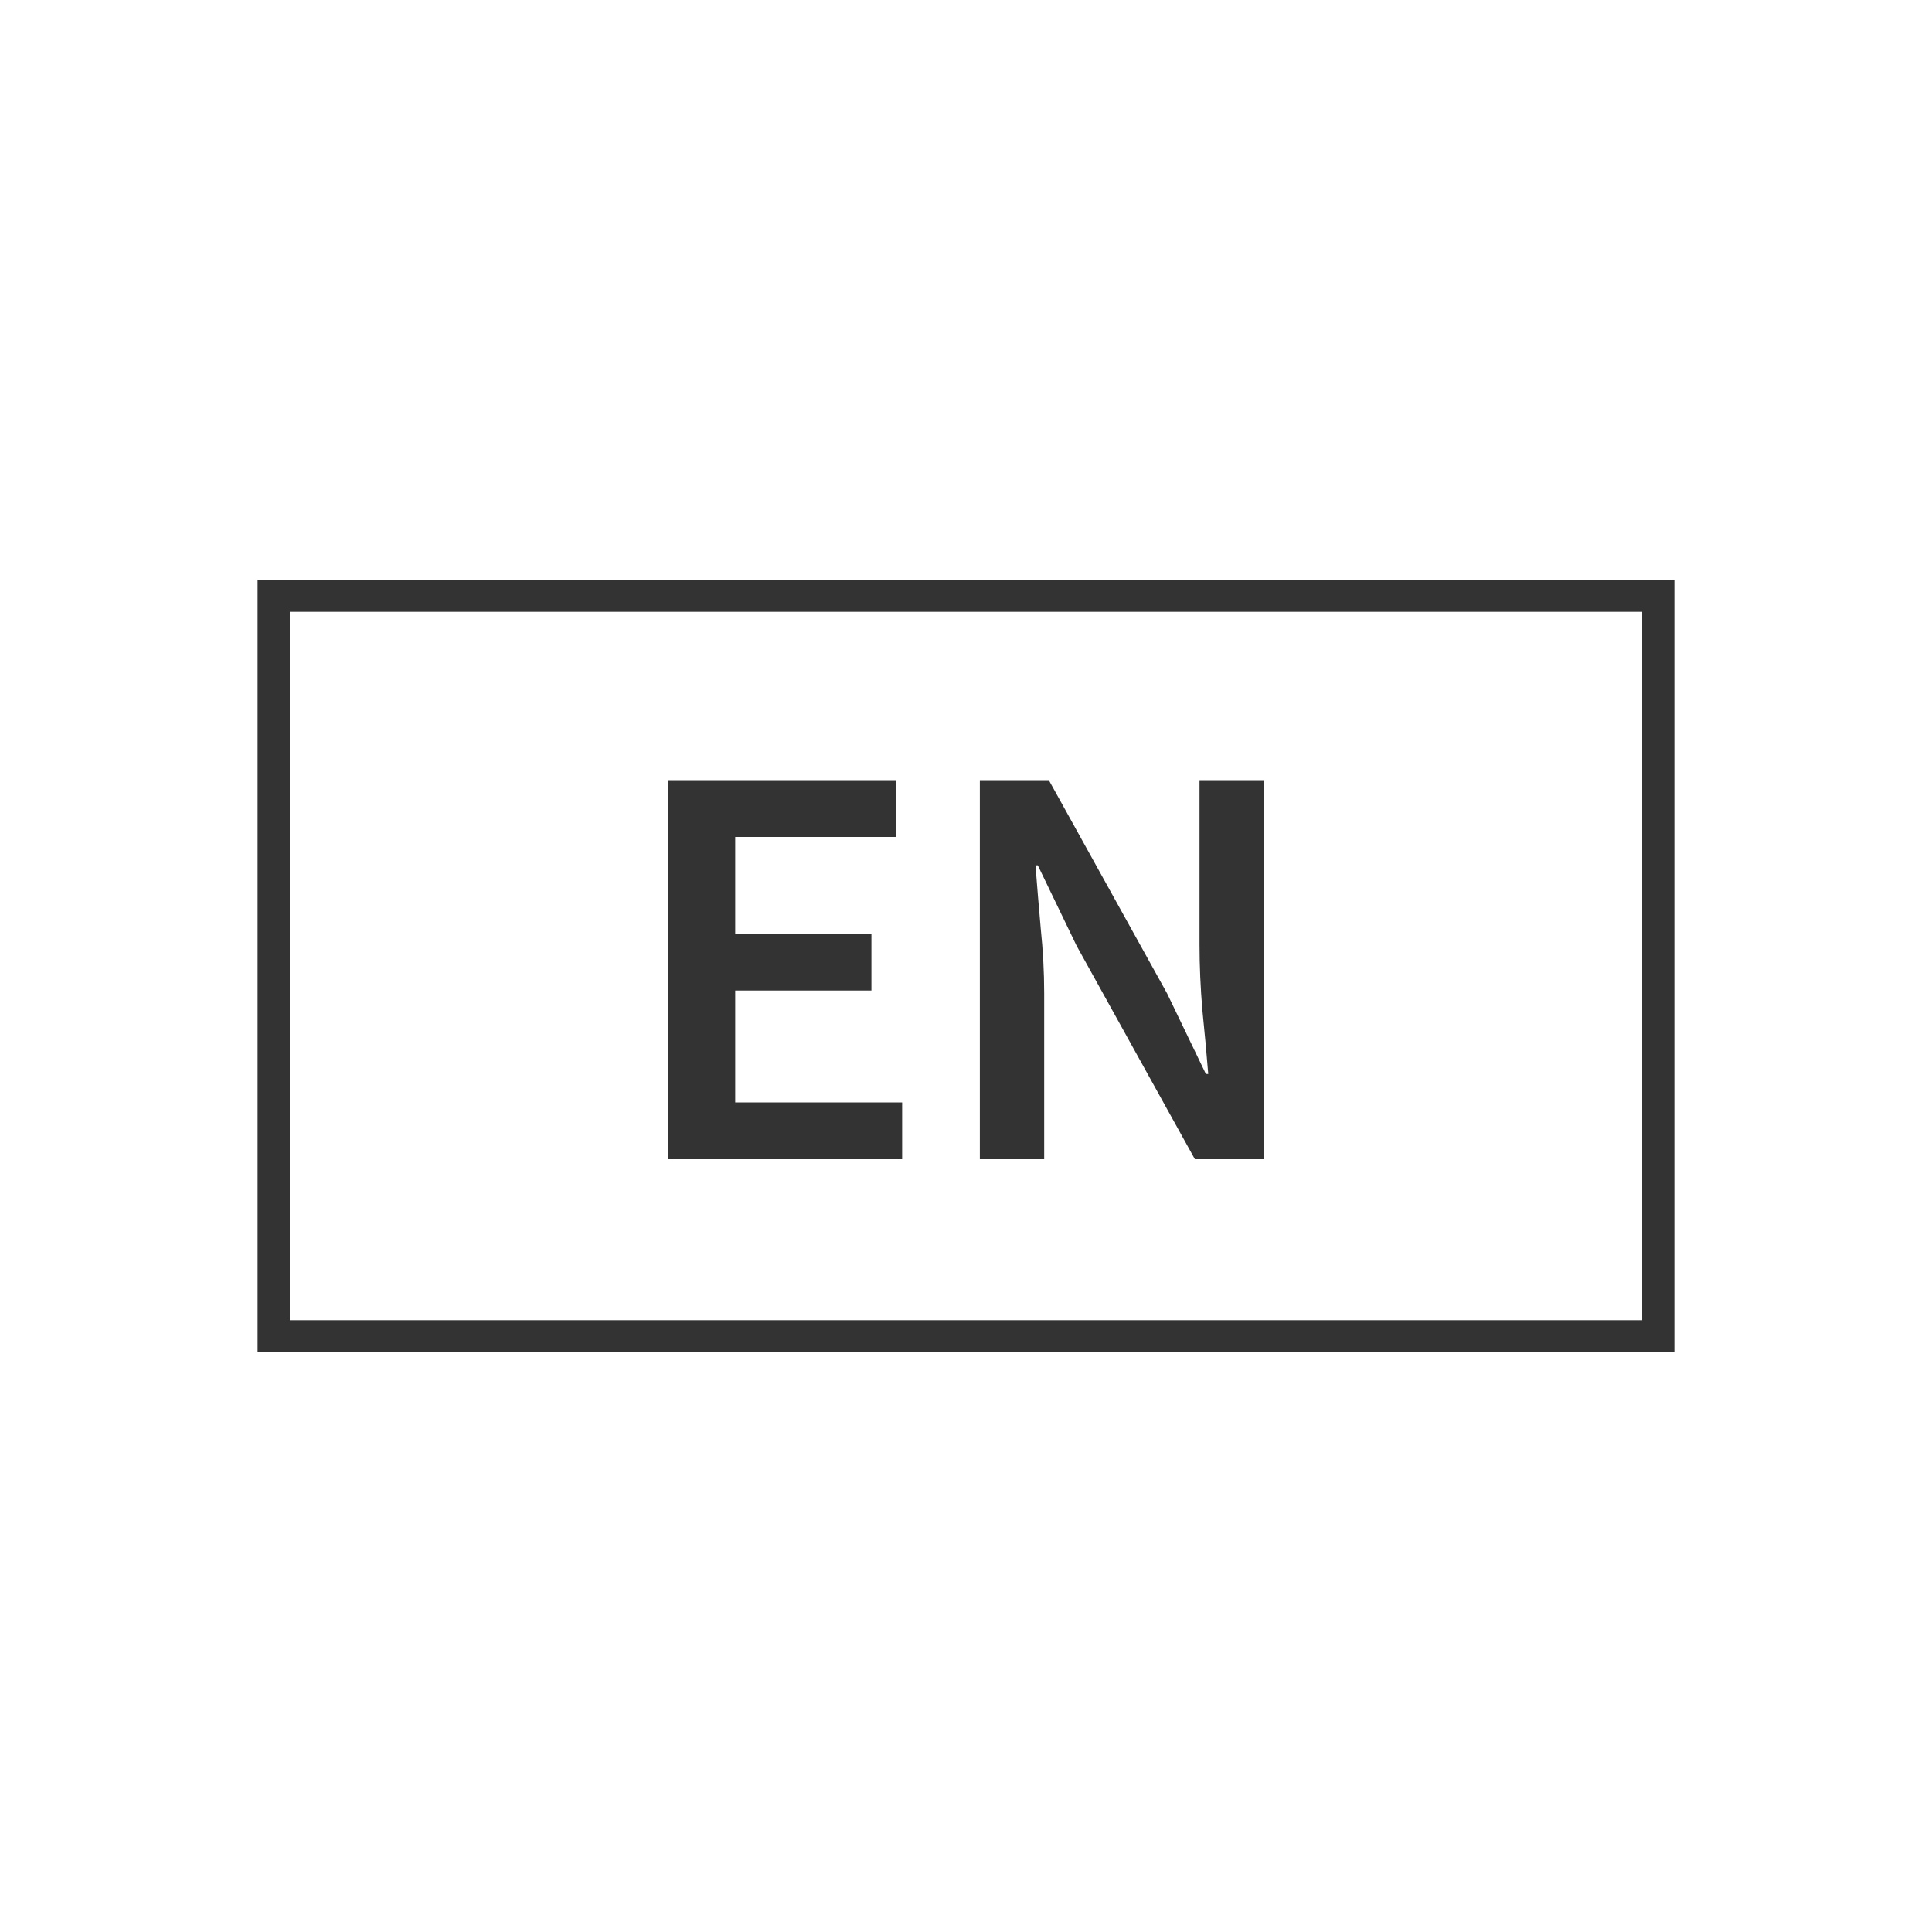 <svg width="60" height="60" viewBox="0 0 60 60" fill="none" xmlns="http://www.w3.org/2000/svg">
<path d="M20.745 36V24.228H27.837V25.992H22.833V28.998H27.063V30.762H22.833V34.236H28.017V36H20.745ZM30.43 36V24.228H32.572L36.245 30.852L37.45 33.354H37.523C37.474 32.742 37.414 32.088 37.343 31.392C37.282 30.684 37.252 30 37.252 29.34V24.228H39.251V36H37.108L33.437 29.376L32.23 26.874H32.158C32.206 27.498 32.261 28.152 32.321 28.836C32.392 29.52 32.428 30.192 32.428 30.852V36H30.43Z" fill="#333333"/>
<rect x="8.5" y="18.5" width="43" height="23" stroke="#333333"/>
</svg>
